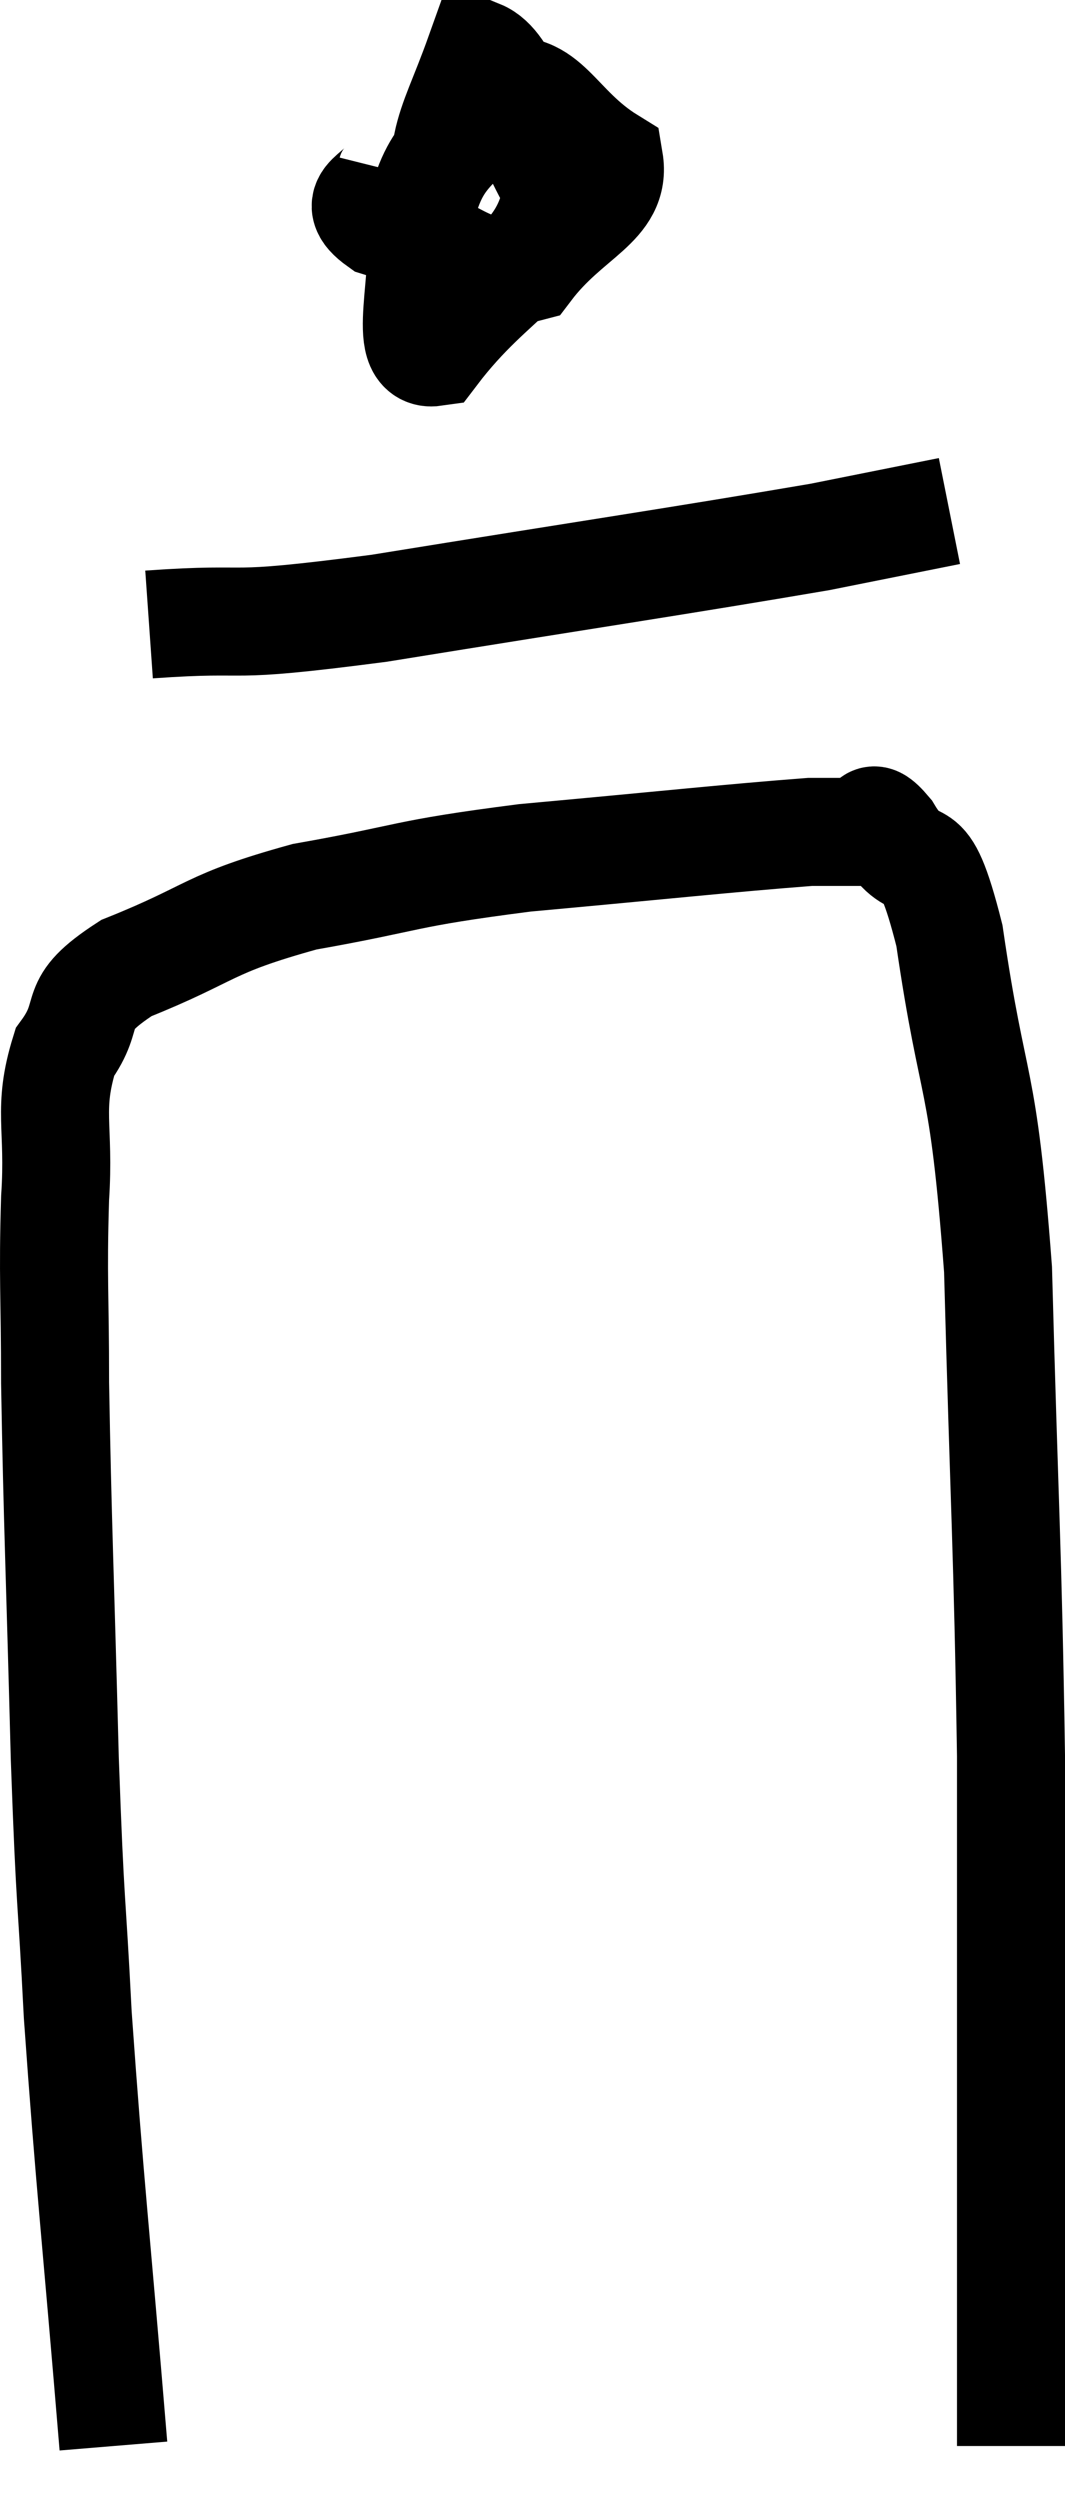 <svg xmlns="http://www.w3.org/2000/svg" viewBox="8.34 -0.4 19.72 46.28" width="19.72" height="46.28"><path d="M 10.44 44.88 C 10.11 40.89, 10.005 40.08, 9.78 36.9 C 9.66 34.53, 9.645 35.085, 9.54 32.16 C 9.45 28.68, 9.405 27.795, 9.36 25.2 C 9.36 23.49, 9.315 23.31, 9.36 21.78 C 9.45 20.43, 9.21 20.145, 9.54 19.08 C 10.11 18.3, 9.57 18.24, 10.68 17.52 C 12.33 16.86, 12.135 16.71, 13.98 16.2 C 16.02 15.84, 15.72 15.78, 18.06 15.48 C 20.7 15.24, 21.78 15.12, 23.34 15 C 23.82 15, 23.94 15, 24.3 15 C 24.54 15, 24.375 14.52, 24.78 15 C 25.35 15.96, 25.41 14.895, 25.92 16.92 C 26.37 20.01, 26.535 19.305, 26.82 23.1 C 26.94 27.6, 27 28.2, 27.06 32.1 C 27.06 35.4, 27.06 36.15, 27.06 38.7 C 27.06 40.5, 27.06 40.92, 27.06 42.3 C 27.06 43.26, 27.06 43.62, 27.06 44.22 C 27.06 44.46, 27.06 44.58, 27.06 44.7 C 27.06 44.7, 27.06 44.655, 27.06 44.7 L 27.06 44.88" fill="none" stroke="black" stroke-width="2"></path><path d="M 15.6 2.76 C 15.48 3.24, 14.73 3.27, 15.36 3.72 C 16.74 4.14, 17.055 4.845, 18.12 4.56 C 18.87 3.57, 19.755 3.39, 19.62 2.58 C 18.6 1.95, 18.45 1.095, 17.58 1.32 C 16.86 2.4, 16.44 2.28, 16.14 3.48 C 16.26 4.8, 15.75 6.21, 16.38 6.12 C 17.52 4.62, 18.45 4.5, 18.66 3.12 C 17.94 1.86, 17.73 0.81, 17.22 0.6 C 16.92 1.44, 16.725 1.785, 16.62 2.28 C 16.71 2.43, 16.755 2.505, 16.8 2.58 L 16.8 2.58" fill="none" stroke="black" stroke-width="2"></path><path d="M 11.1 11.16 C 13.23 11.01, 12.255 11.265, 15.36 10.86 C 19.44 10.2, 20.88 9.99, 23.52 9.54 L 25.92 9.06" fill="none" stroke="black" stroke-width="2"></path></svg>